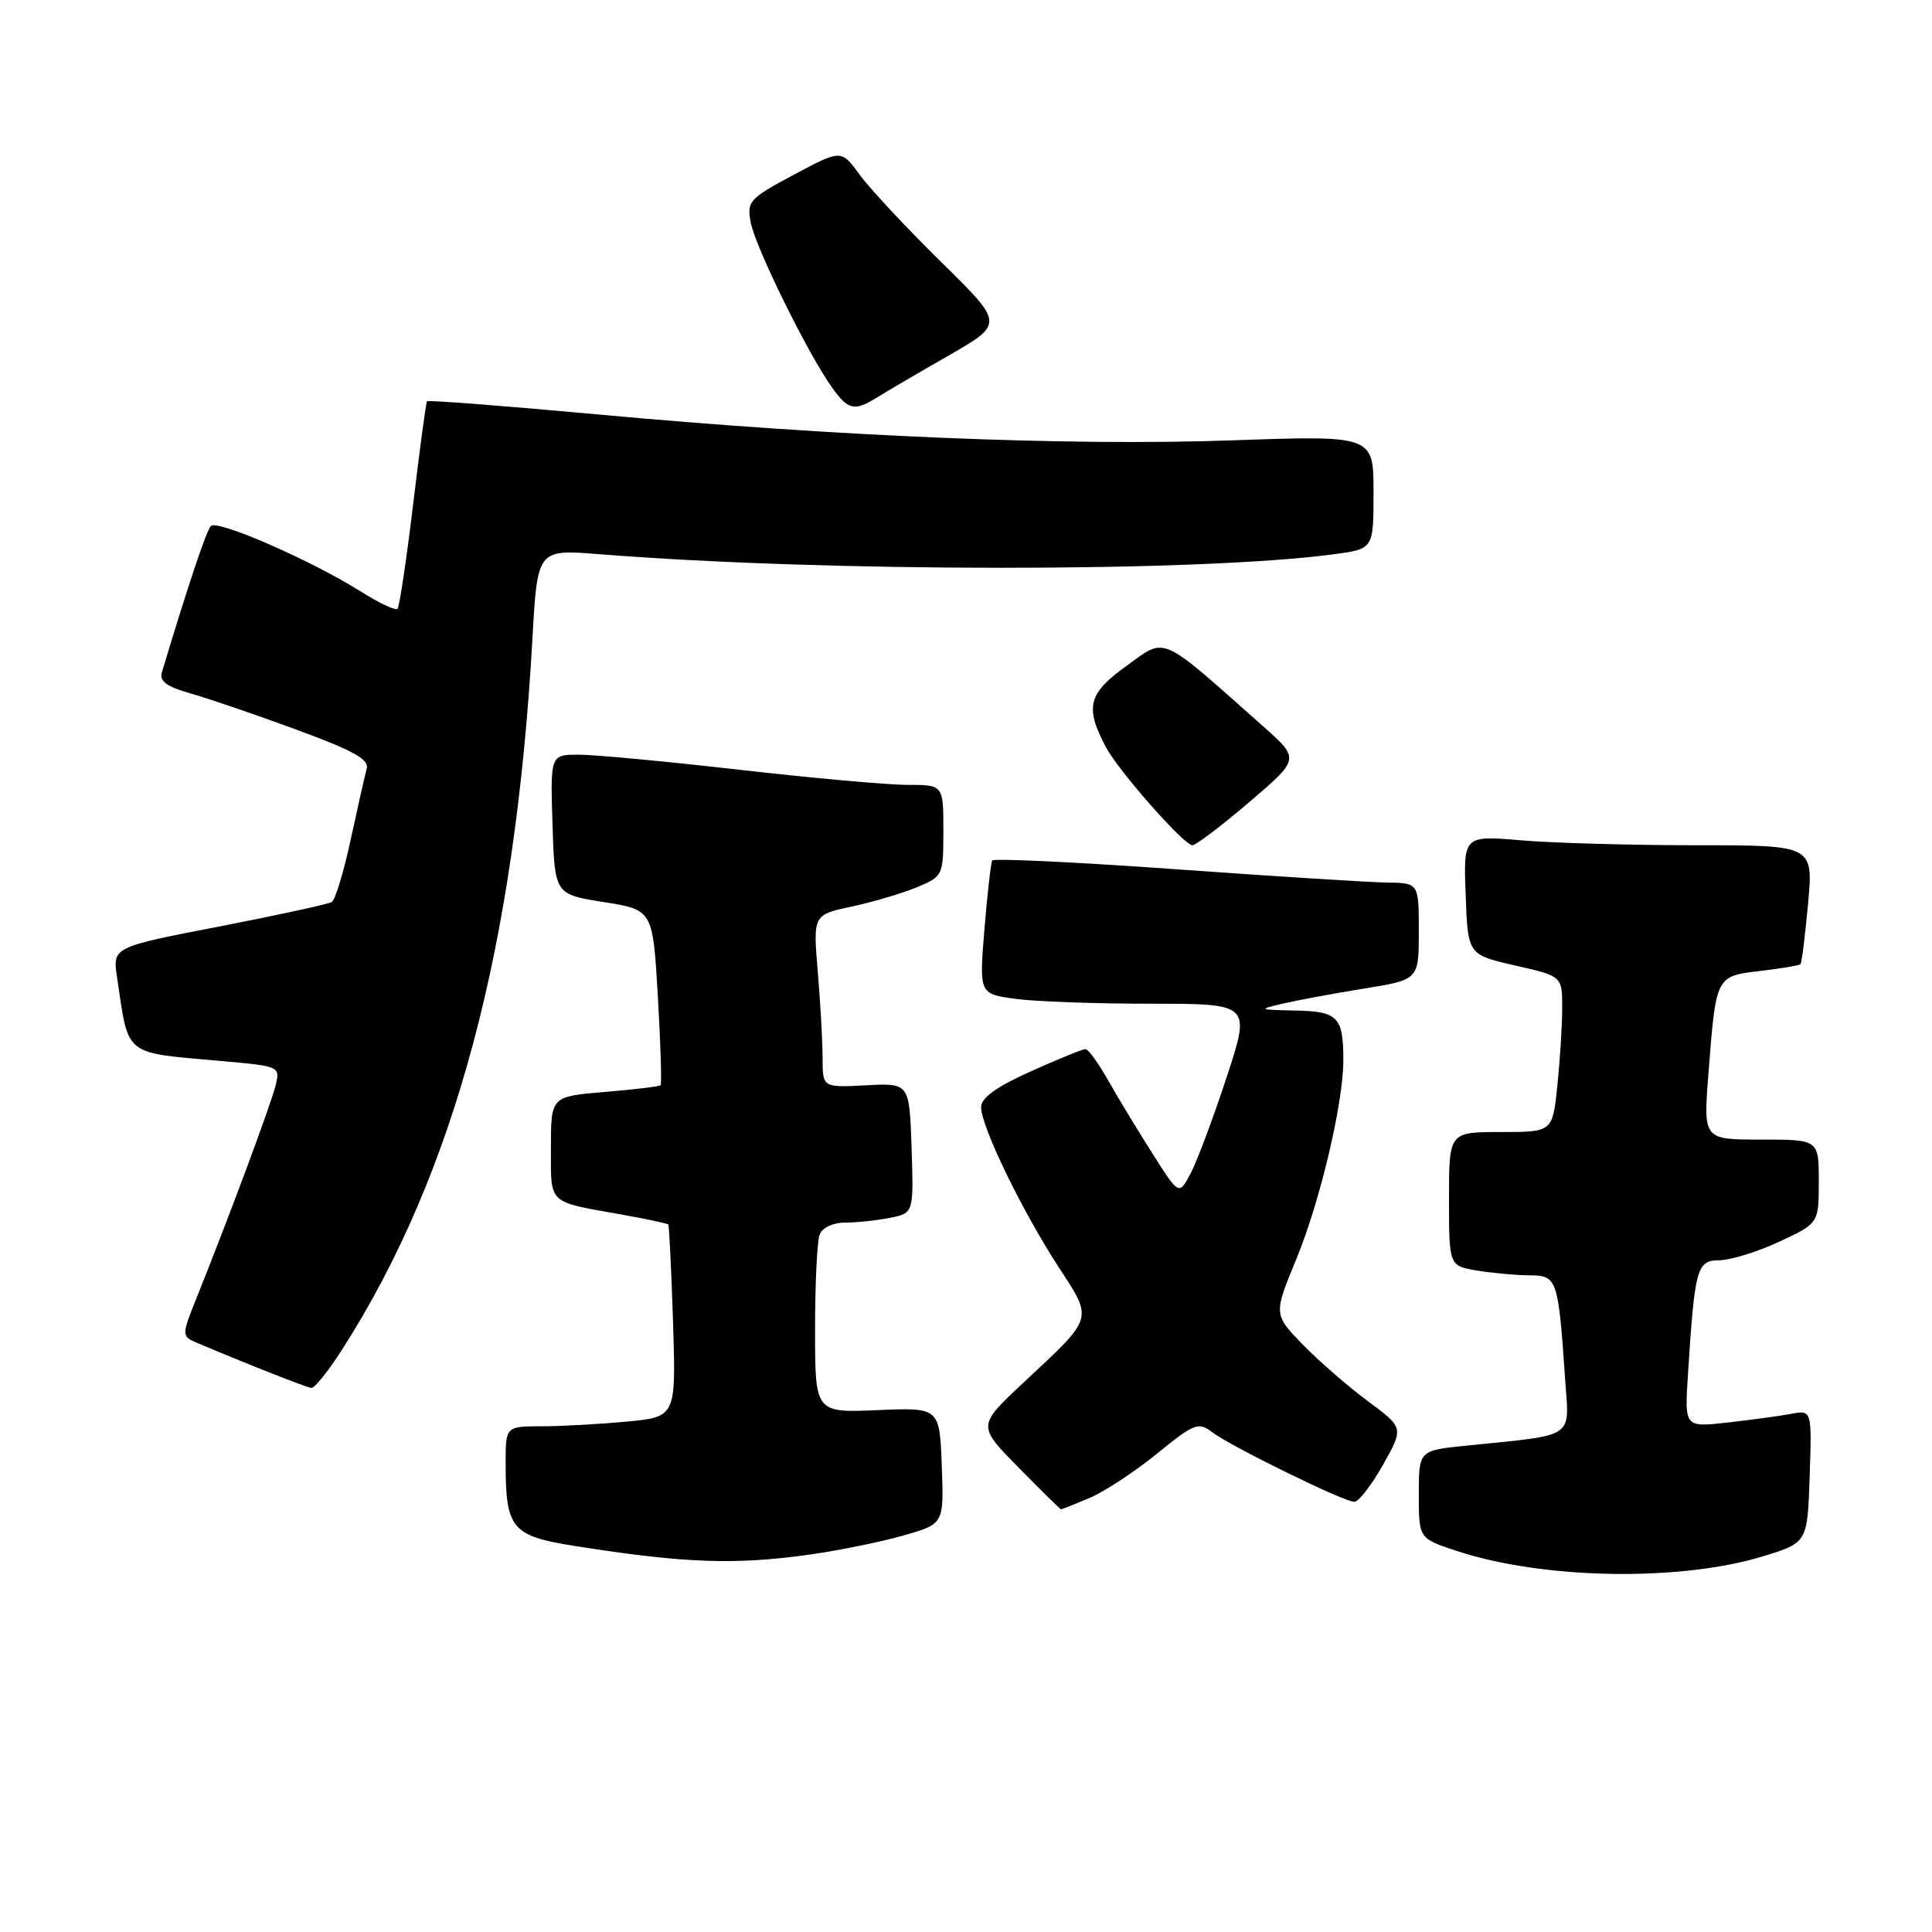 <?xml version="1.0" encoding="UTF-8" standalone="no"?>
<!DOCTYPE svg PUBLIC "-//W3C//DTD SVG 1.1//EN" "http://www.w3.org/Graphics/SVG/1.1/DTD/svg11.dtd" >
<svg xmlns="http://www.w3.org/2000/svg" xmlns:xlink="http://www.w3.org/1999/xlink" version="1.1" viewBox="0 0 256 256">
 <g >
 <path fill="currentColor"
d=" M 233.53 206.24 C 239.50 204.42 239.50 204.42 239.79 195.62 C 240.08 186.82 240.08 186.82 237.29 187.35 C 235.76 187.64 231.96 188.15 228.86 188.50 C 223.22 189.12 223.22 189.12 223.65 182.31 C 224.56 168.01 224.83 167.00 227.81 166.99 C 229.29 166.98 232.86 165.88 235.75 164.54 C 241.00 162.09 241.00 162.09 241.00 156.55 C 241.00 151.00 241.00 151.00 233.35 151.00 C 225.70 151.00 225.70 151.00 226.37 142.36 C 227.38 129.26 227.33 129.36 233.21 128.66 C 235.99 128.33 238.41 127.93 238.57 127.76 C 238.74 127.59 239.19 123.98 239.58 119.73 C 240.28 112.00 240.28 112.00 224.79 112.00 C 216.27 112.00 205.84 111.71 201.61 111.35 C 193.91 110.70 193.91 110.70 194.21 118.60 C 194.50 126.50 194.50 126.50 200.75 127.93 C 207.00 129.35 207.00 129.35 207.00 133.53 C 207.00 135.83 206.71 140.47 206.36 143.85 C 205.72 150.00 205.72 150.00 198.86 150.00 C 192.00 150.00 192.00 150.00 192.00 158.87 C 192.00 167.74 192.00 167.74 195.75 168.36 C 197.81 168.70 200.94 168.98 202.70 168.99 C 206.33 169.00 206.48 169.45 207.38 182.67 C 207.93 190.77 209.01 190.05 194.25 191.56 C 188.00 192.20 188.00 192.20 188.00 198.02 C 188.00 203.84 188.00 203.84 192.91 205.47 C 204.34 209.27 222.44 209.61 233.53 206.24 Z  M 107.50 205.96 C 111.35 205.41 116.88 204.28 119.79 203.44 C 125.08 201.92 125.08 201.92 124.79 194.21 C 124.50 186.50 124.50 186.50 116.25 186.85 C 108.00 187.20 108.00 187.20 108.00 176.18 C 108.00 170.12 108.27 164.45 108.61 163.58 C 108.96 162.67 110.38 162.00 111.98 162.00 C 113.50 162.00 116.17 161.72 117.91 161.37 C 121.07 160.74 121.07 160.74 120.79 152.12 C 120.50 143.50 120.50 143.50 114.75 143.81 C 109.00 144.11 109.00 144.11 109.00 140.21 C 109.00 138.06 108.71 132.91 108.36 128.76 C 107.73 121.22 107.73 121.22 112.88 120.12 C 115.71 119.51 119.60 118.36 121.51 117.56 C 124.95 116.12 125.00 116.02 125.00 110.05 C 125.00 104.00 125.00 104.00 120.25 104.00 C 117.64 104.00 107.62 103.10 98.00 102.00 C 88.38 100.90 78.80 100.00 76.71 100.00 C 72.92 100.00 72.92 100.00 73.21 109.25 C 73.50 118.50 73.50 118.50 80.00 119.53 C 86.50 120.56 86.50 120.56 87.17 132.03 C 87.53 138.34 87.70 143.63 87.53 143.80 C 87.37 143.96 84.03 144.37 80.12 144.69 C 73.00 145.29 73.00 145.29 73.00 152.08 C 73.00 159.69 72.45 159.17 82.41 160.94 C 85.66 161.52 88.43 162.11 88.55 162.25 C 88.67 162.39 88.95 168.18 89.18 175.12 C 89.58 187.75 89.58 187.75 83.04 188.37 C 79.44 188.71 74.36 188.99 71.75 188.99 C 67.00 189.00 67.00 189.00 67.00 193.93 C 67.00 202.57 67.80 203.53 76.17 204.85 C 90.78 207.16 97.45 207.39 107.50 205.96 Z  M 144.33 198.51 C 146.30 197.68 150.32 195.04 153.28 192.64 C 158.20 188.63 158.80 188.39 160.57 189.74 C 163.05 191.64 178.07 199.00 179.45 199.00 C 180.03 199.00 181.74 196.79 183.26 194.09 C 186.01 189.18 186.01 189.18 181.26 185.67 C 178.64 183.73 174.76 180.35 172.62 178.16 C 168.75 174.16 168.75 174.16 171.77 166.83 C 174.92 159.19 178.00 146.18 178.00 140.47 C 178.00 134.75 177.28 134.01 171.64 133.90 C 166.72 133.80 166.65 133.76 170.00 132.98 C 171.93 132.53 176.76 131.64 180.75 130.99 C 188.00 129.82 188.00 129.82 188.00 123.41 C 188.00 117.00 188.00 117.00 183.75 116.94 C 181.41 116.91 168.77 116.11 155.67 115.17 C 142.56 114.23 131.68 113.72 131.48 114.02 C 131.29 114.33 130.83 118.44 130.44 123.14 C 129.75 131.69 129.75 131.69 134.51 132.35 C 137.14 132.71 145.23 133.00 152.51 133.00 C 165.74 133.00 165.74 133.00 162.53 142.75 C 160.77 148.11 158.63 153.83 157.78 155.45 C 156.23 158.40 156.23 158.40 152.77 152.95 C 150.86 149.95 148.22 145.59 146.90 143.26 C 145.58 140.92 144.20 139.01 143.84 139.01 C 143.48 139.00 140.22 140.33 136.59 141.96 C 132.02 144.01 130.00 145.47 130.00 146.71 C 130.00 149.24 135.38 160.36 140.18 167.75 C 144.88 174.99 145.06 174.38 135.61 183.21 C 129.50 188.92 129.50 188.92 134.97 194.46 C 137.97 197.51 140.50 200.00 140.59 200.00 C 140.68 200.00 142.36 199.33 144.33 198.51 Z  M 45.38 178.75 C 60.26 155.46 68.25 125.56 70.55 84.64 C 71.21 72.78 71.21 72.78 79.36 73.43 C 109.55 75.83 158.82 75.84 176.75 73.44 C 182.00 72.74 182.00 72.74 182.00 65.22 C 182.00 57.69 182.00 57.69 163.25 58.35 C 141.67 59.11 111.22 57.86 79.16 54.91 C 66.87 53.78 56.71 53.00 56.58 53.17 C 56.44 53.35 55.62 59.51 54.74 66.84 C 53.86 74.18 52.93 80.40 52.67 80.67 C 52.40 80.93 50.23 79.91 47.84 78.40 C 41.29 74.27 28.79 68.80 27.94 69.70 C 27.33 70.35 24.96 77.43 21.45 89.09 C 21.09 90.26 22.09 90.99 25.23 91.88 C 27.58 92.54 33.90 94.70 39.27 96.68 C 46.87 99.47 48.95 100.63 48.59 101.88 C 48.34 102.77 47.39 106.99 46.47 111.25 C 45.55 115.52 44.42 119.24 43.97 119.52 C 43.51 119.80 36.79 121.26 29.03 122.77 C 14.91 125.50 14.91 125.50 15.51 129.50 C 17.09 140.11 16.24 139.42 29.32 140.59 C 37.13 141.29 37.14 141.29 36.50 143.89 C 35.86 146.44 30.36 161.23 26.13 171.77 C 24.01 177.05 24.01 177.05 26.26 178.00 C 32.94 180.82 40.60 183.84 41.26 183.91 C 41.68 183.96 43.53 181.64 45.38 178.75 Z  M 165.54 106.28 C 172.24 100.56 172.24 100.56 167.37 96.24 C 153.47 83.90 154.59 84.39 149.27 88.23 C 144.17 91.90 143.72 93.69 146.54 99.00 C 148.23 102.18 156.88 112.00 158.00 112.00 C 158.46 112.00 161.85 109.43 165.54 106.28 Z  M 116.29 52.62 C 117.50 51.86 121.77 49.36 125.77 47.07 C 133.03 42.89 133.03 42.89 124.69 34.70 C 120.10 30.19 115.25 24.99 113.91 23.15 C 111.47 19.80 111.47 19.80 105.19 23.15 C 99.26 26.32 98.94 26.66 99.48 29.50 C 100.09 32.74 107.00 46.78 110.18 51.25 C 112.41 54.38 113.18 54.55 116.29 52.62 Z "/>
</g>
</svg>